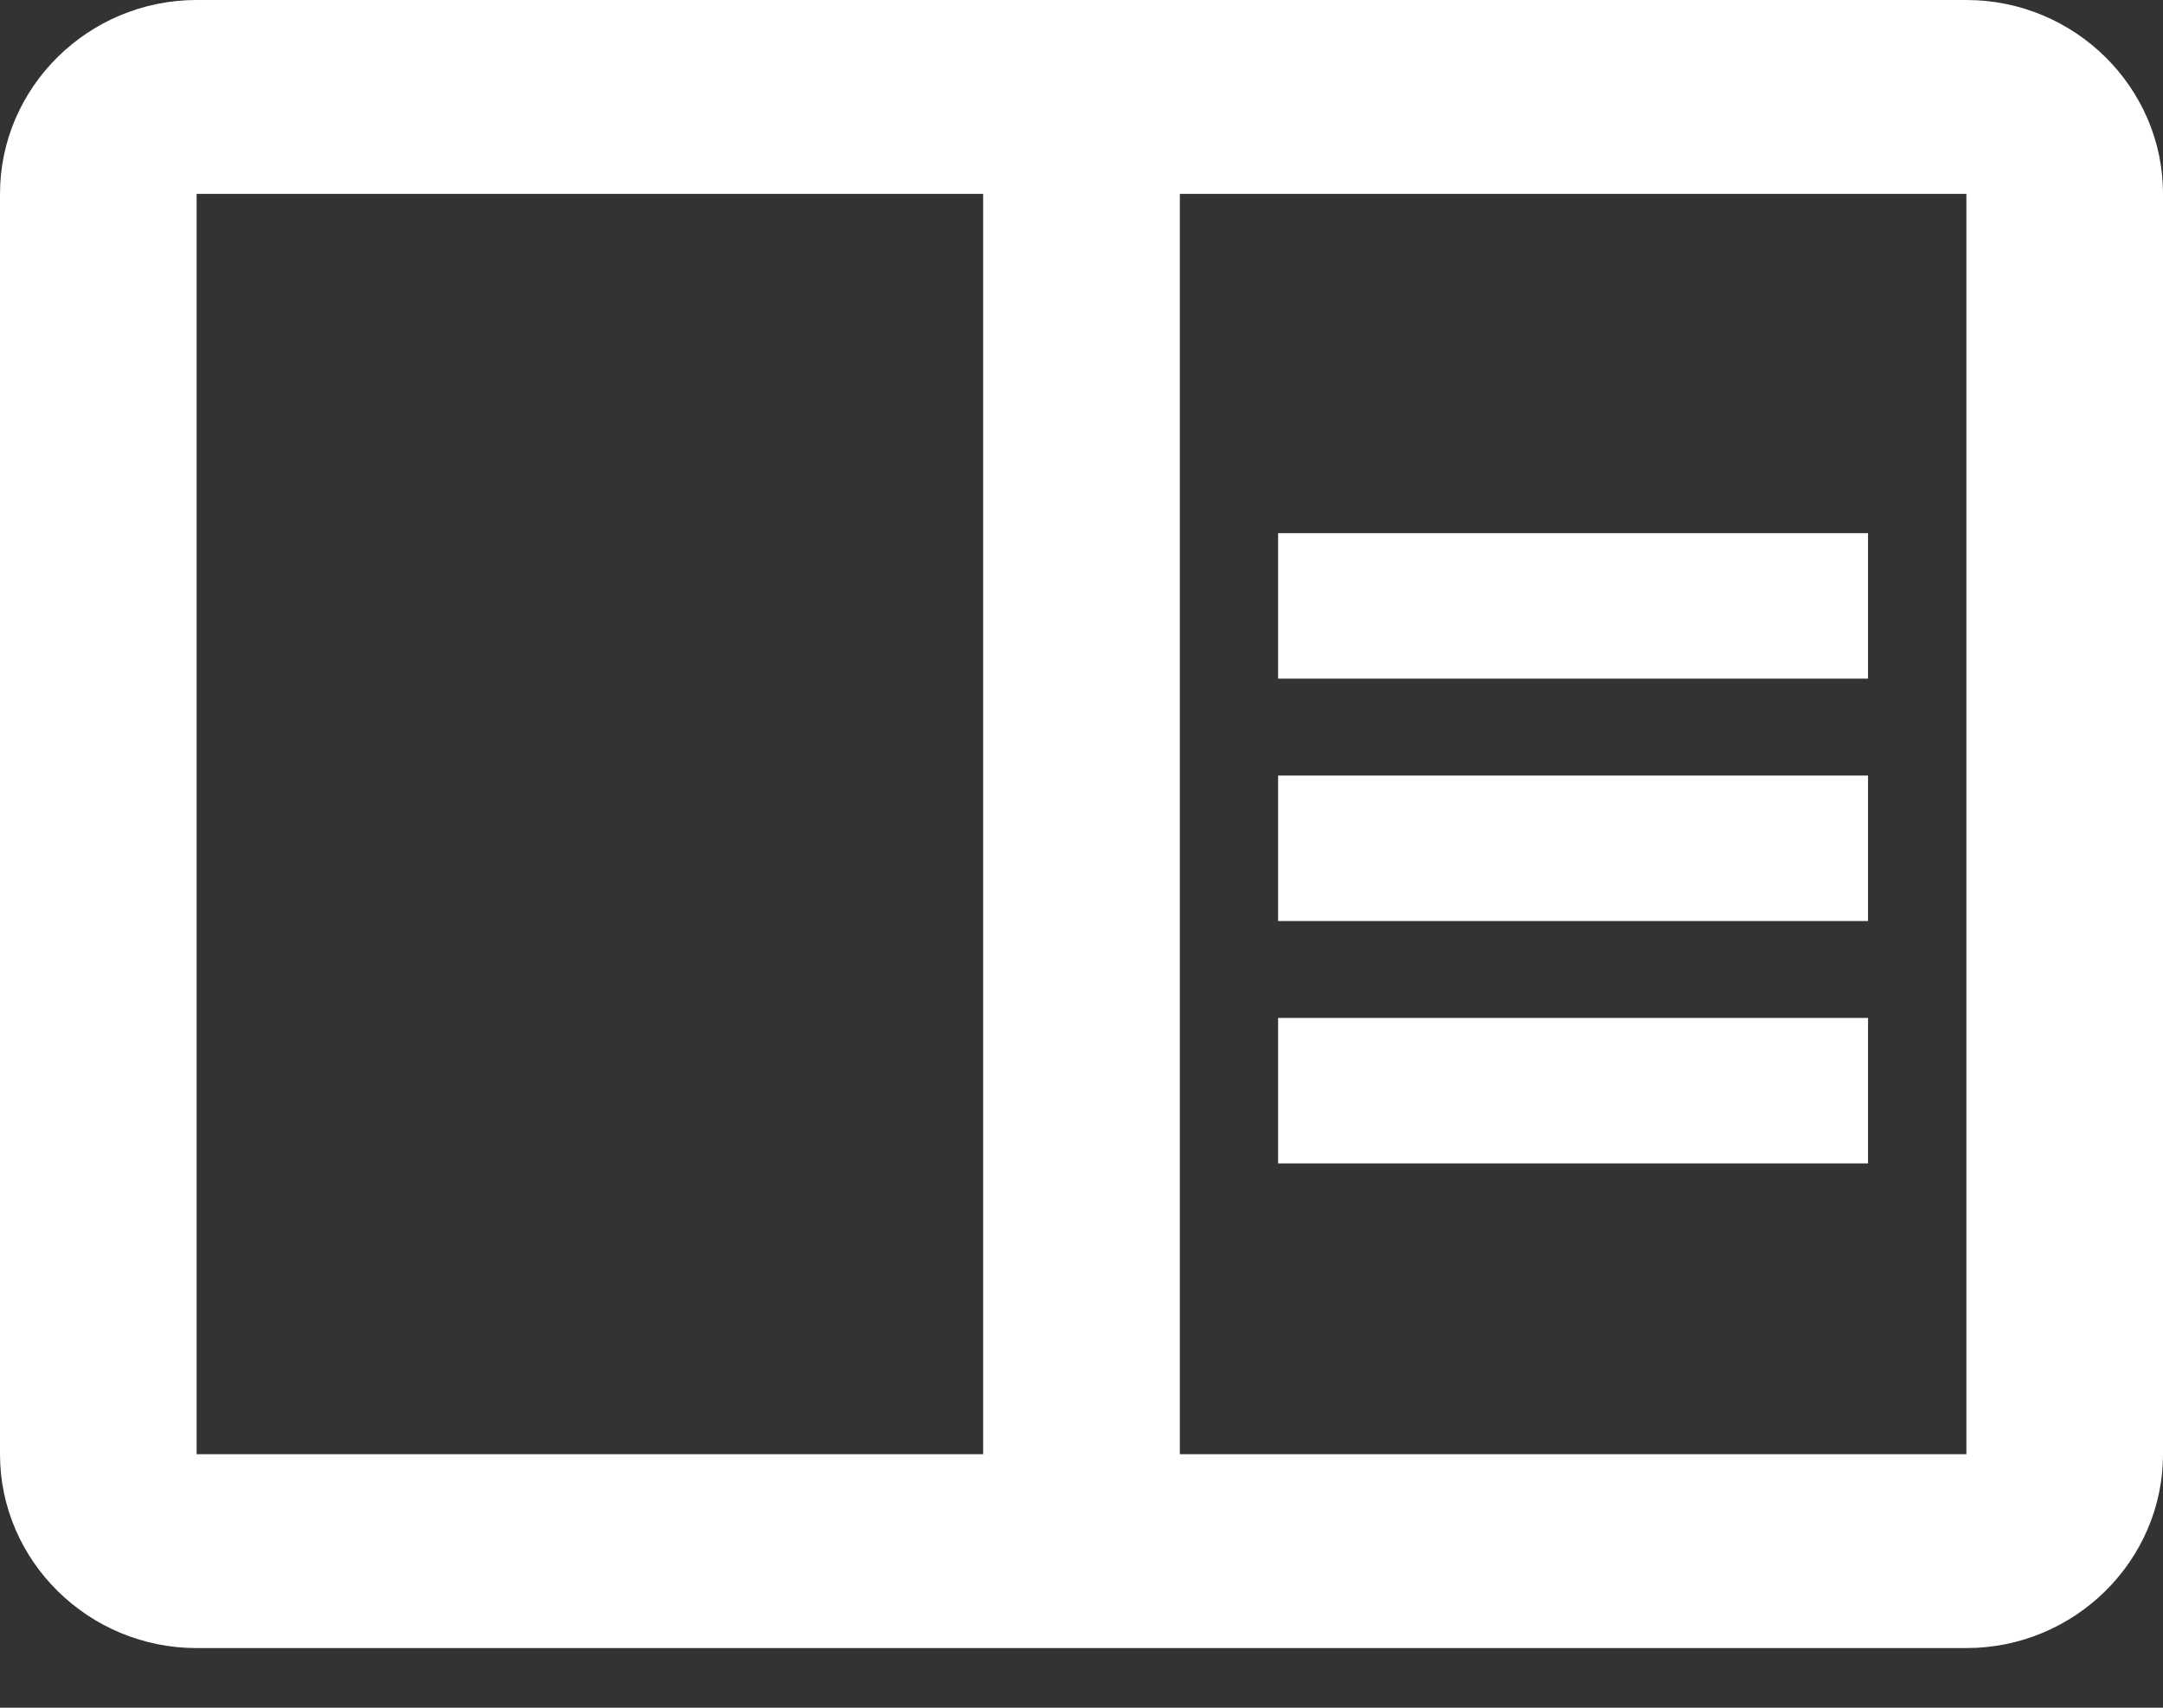 <svg width="19" height="15" viewBox="0 0 19 15" fill="none" xmlns="http://www.w3.org/2000/svg">
<rect x="0" y="0" width="19" height="15" fill="#333333" stroke="none"/>
<path d="M17.273 0H1.727C0.777 0 0 0.766 0 1.703V12.773C0 13.71 0.777 14.476 1.727 14.476H17.273C18.223 14.476 19 13.71 19 12.773V1.703C19 0.766 18.223 0 17.273 0ZM1.727 12.773V1.703H8.636V12.773H1.727ZM17.273 12.773H10.364V1.703H17.273V12.773ZM11.227 4.683H16.409V5.961H11.227V4.683ZM11.227 6.812H16.409V8.09H11.227V6.812ZM11.227 8.941H16.409V10.219H11.227V8.941Z" fill="white"/>
</svg>
